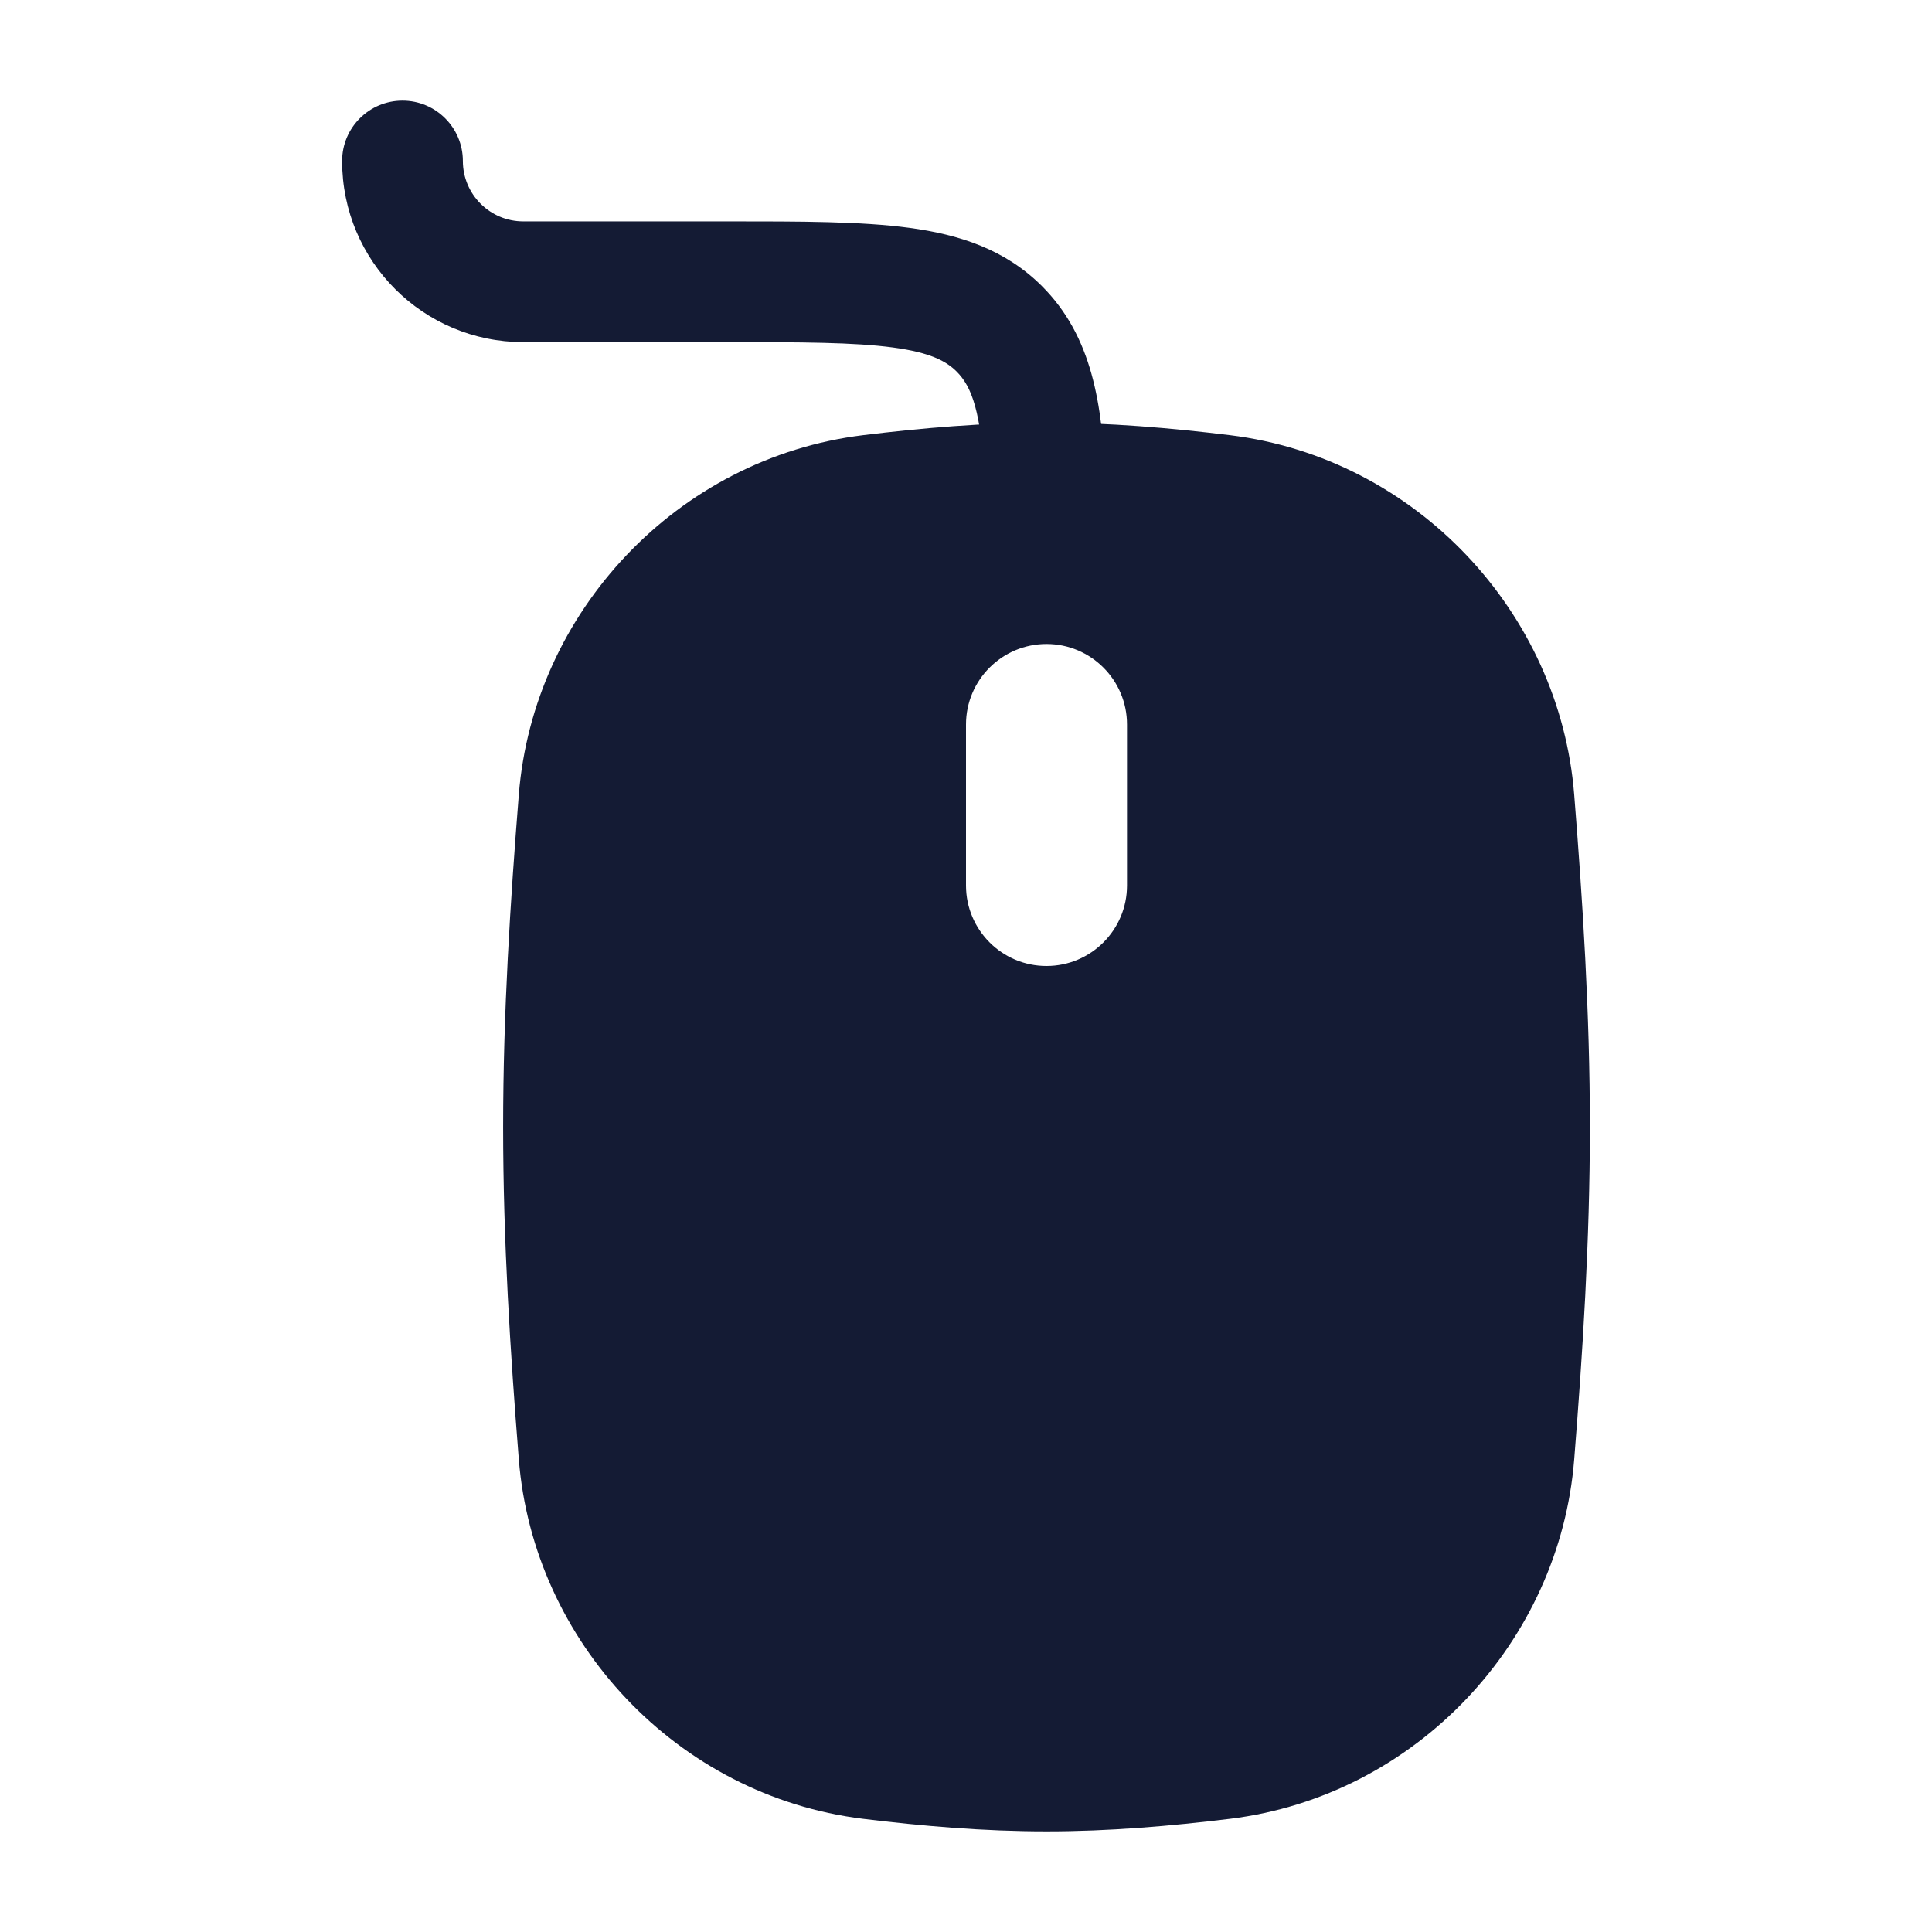 <svg width="24" height="24" viewBox="0 0 24 24" fill="none" xmlns="http://www.w3.org/2000/svg">
<path fill-rule="evenodd" clip-rule="evenodd" d="M5 1.25C5.414 1.25 5.75 1.586 5.75 2C5.75 2.414 6.086 2.75 6.5 2.75L9.052 2.75C9.95 2.75 10.7 2.75 11.294 2.83C11.922 2.914 12.489 3.1 12.944 3.555C13.569 4.18 13.693 5.024 13.732 5.969C13.749 6.383 13.428 6.732 13.014 6.749C12.6 6.767 12.25 6.445 12.233 6.031C12.195 5.104 12.067 4.8 11.884 4.616C11.754 4.486 11.556 4.379 11.095 4.317C10.612 4.252 9.964 4.25 9 4.25L6.5 4.25C5.257 4.25 4.25 3.243 4.25 2C4.25 1.586 4.586 1.25 5 1.25Z" fill="#141B34"/>
<path fill-rule="evenodd" clip-rule="evenodd" d="M13 5.25C12.219 5.25 11.456 5.316 10.72 5.406C8.409 5.691 6.625 7.606 6.445 9.87C6.339 11.201 6.25 12.585 6.25 14C6.25 15.415 6.339 16.799 6.445 18.13C6.625 20.394 8.409 22.309 10.72 22.594C11.456 22.684 12.219 22.75 13 22.75C13.781 22.75 14.544 22.684 15.28 22.594C17.591 22.309 19.375 20.394 19.555 18.131C19.661 16.799 19.75 15.415 19.75 14C19.75 12.585 19.661 11.201 19.555 9.87C19.375 7.606 17.591 5.691 15.28 5.406C14.544 5.316 13.781 5.25 13 5.25ZM14 9C14 8.448 13.552 8 13 8C12.448 8 12 8.448 12 9V11C12 11.552 12.448 12 13 12C13.552 12 14 11.552 14 11V9Z" fill="#141B34"/>
</svg>
